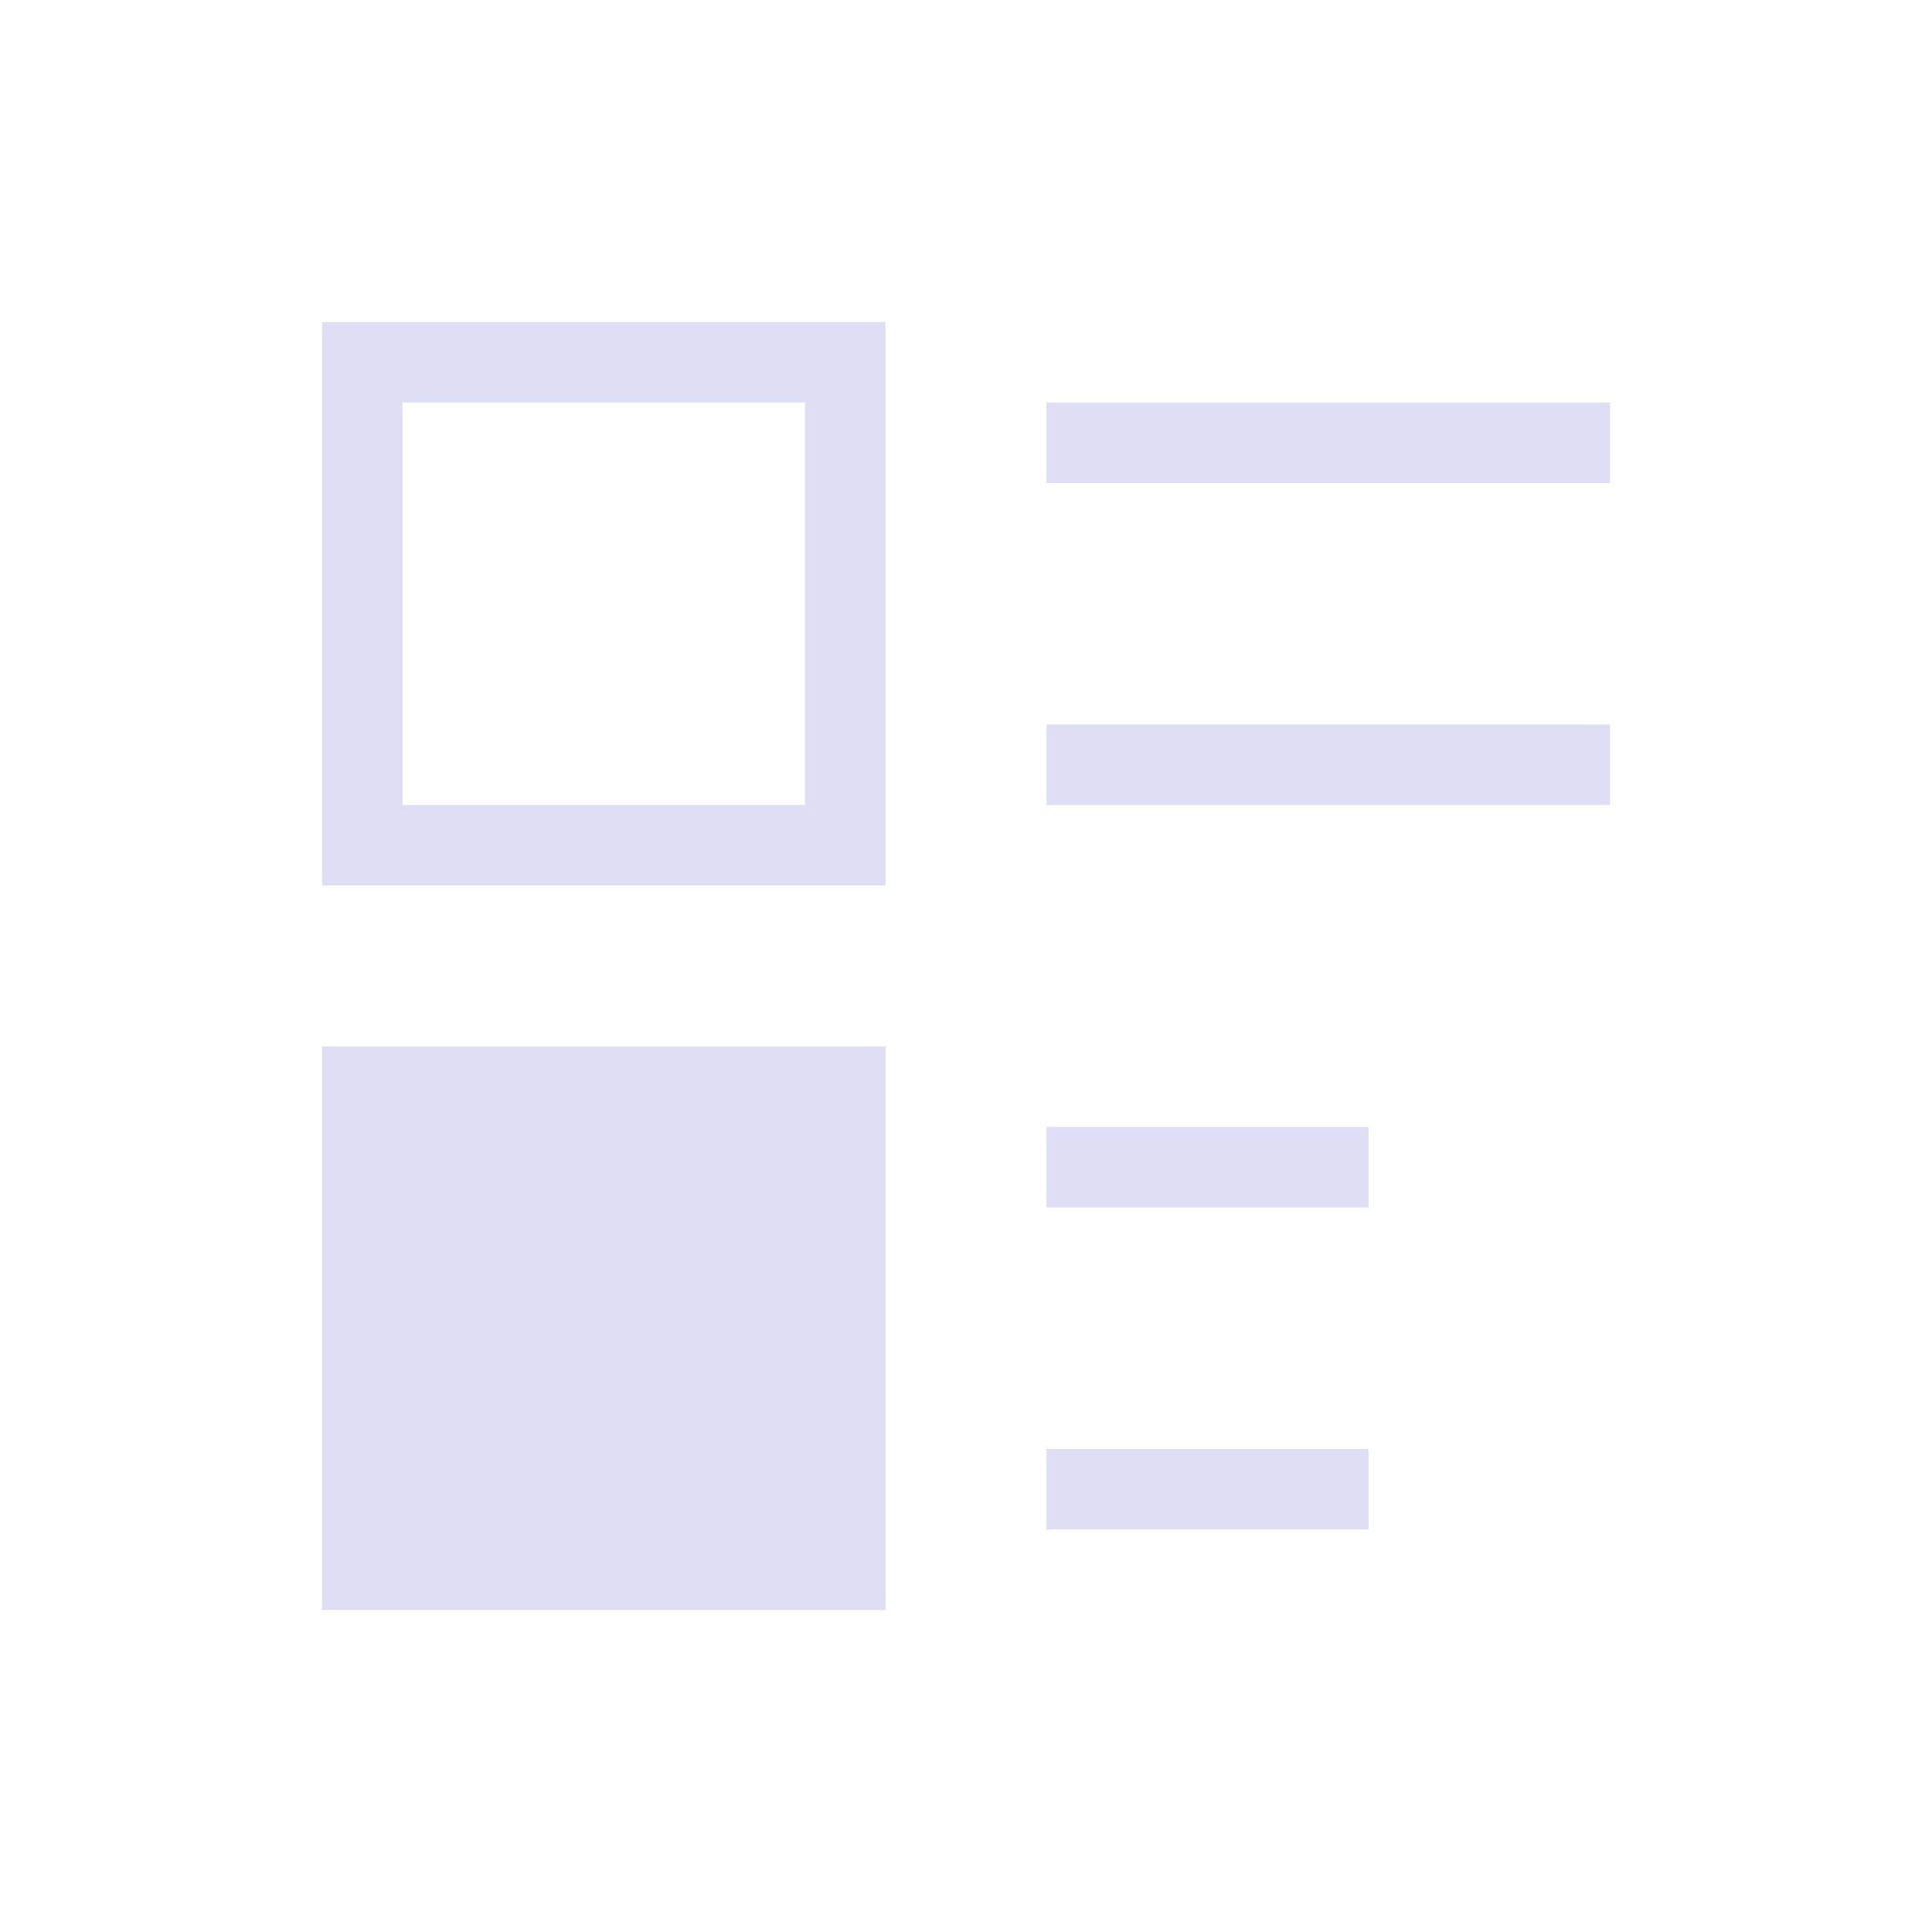 <svg xmlns="http://www.w3.org/2000/svg" viewBox="0 0 24 24">
  <defs id="defs3051">
    <style type="text/css" id="current-color-scheme">
      .ColorScheme-Text {
        color:#e0def4;
      }
      </style>
  </defs>
 <path style="fill:currentColor;fill-opacity:1;stroke:none" 
     d="M 4 4 L 4 11 L 11 11 L 11 4 L 4 4 z M 5 5 L 10 5 L 10 10 L 5 10 L 5 5 z M 13 5 L 13 6 L 20 6 L 20 5 L 13 5 z M 13 9 L 13 10 L 20 10 L 20 9 L 13 9 z M 4 13 L 4 20 L 11 20 L 11 13 L 4 13 z M 13 14 L 13 15 L 17 15 L 17 14 L 13 14 z M 13 18 L 13 19 L 17 19 L 17 18 L 13 18 z "
     class="ColorScheme-Text"
     />
</svg>

